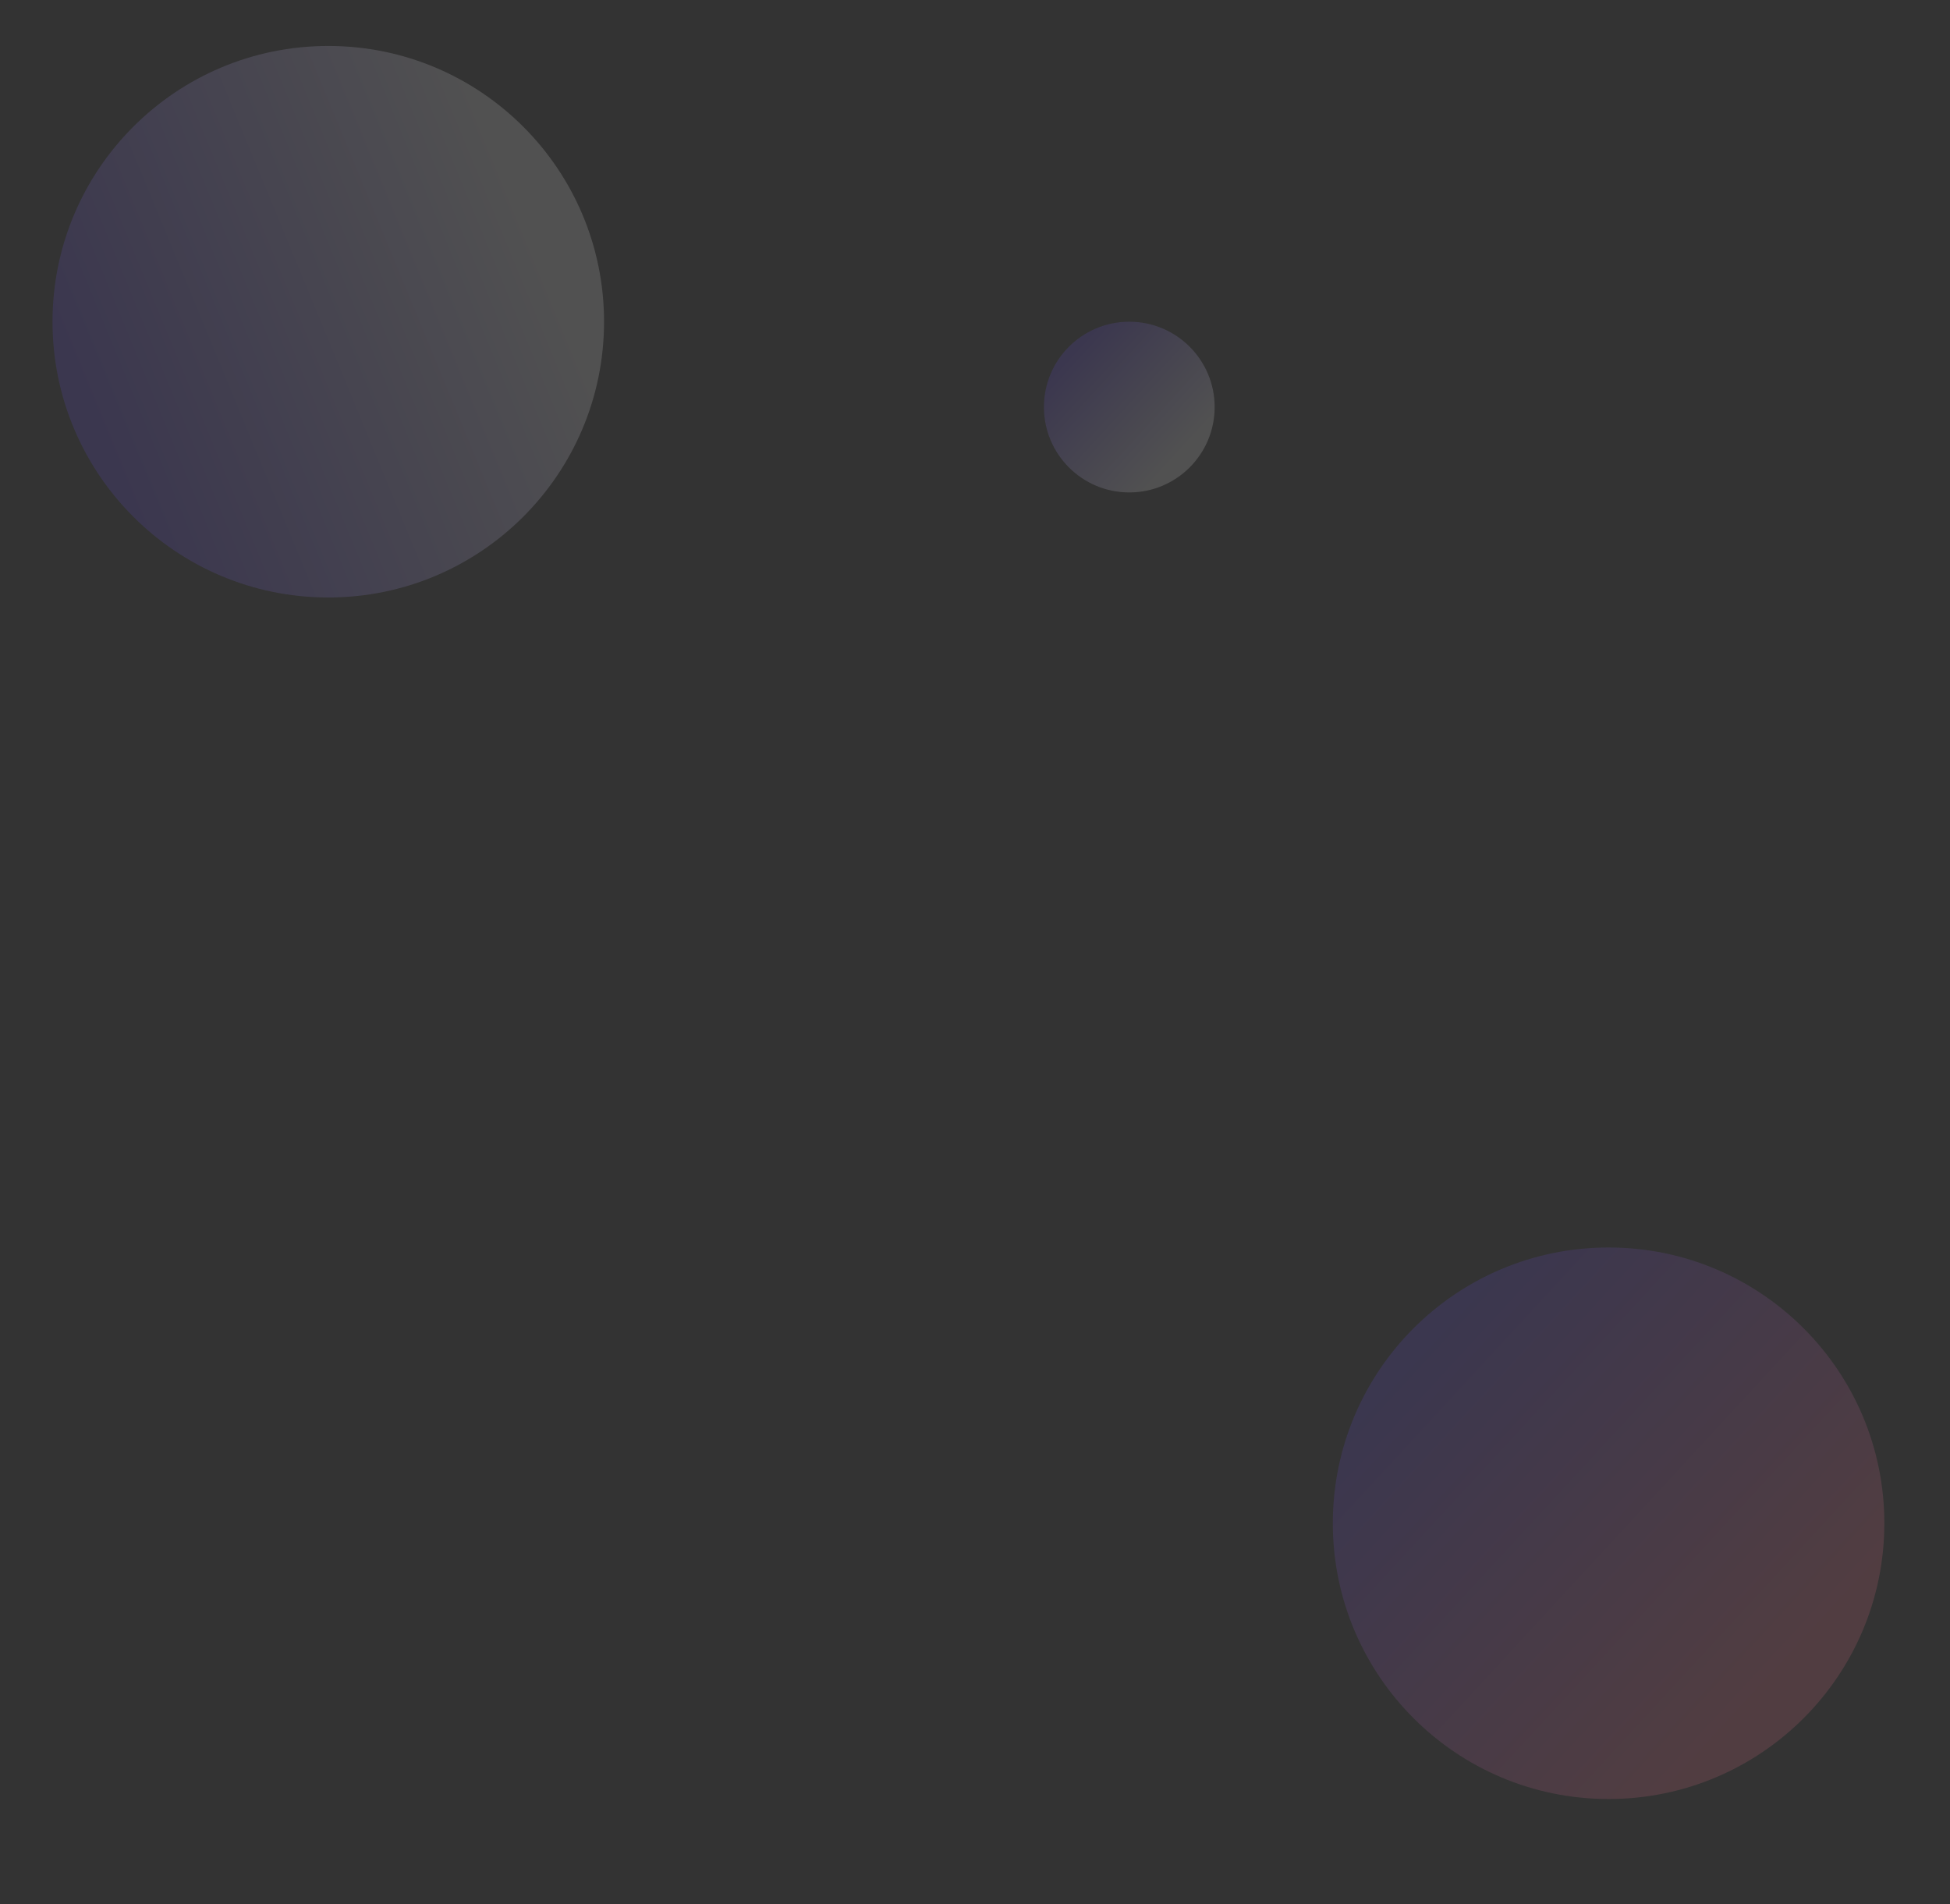<?xml version="1.0" encoding="utf-8"?>
<!-- Generator: Adobe Illustrator 17.0.0, SVG Export Plug-In . SVG Version: 6.00 Build 0)  -->
<!DOCTYPE svg PUBLIC "-//W3C//DTD SVG 1.1//EN" "http://www.w3.org/Graphics/SVG/1.1/DTD/svg11.dtd">
<svg version="1.1" id="Layer_1" xmlns="http://www.w3.org/2000/svg" xmlns:xlink="http://www.w3.org/1999/xlink" x="0px" y="0px"
	 width="297px" height="290px" viewBox="16 19 297 290" enable-background="new 16 19 297 290" xml:space="preserve">
<rect x="16" y="19" width="297" height="290" fill="#333333" stroke="none"/>
<g>
	<defs>
		<rect id="SVGID_1_" width="336" height="342"/>
	</defs>
	<clipPath id="SVGID_2_">
		<use xlink:href="#SVGID_1_"  overflow="visible"/>
	</clipPath>
	<g id="Square_1" clip-path="url(#SVGID_2_)">
		<path id="Rectangle_6" display="none" fill="#FFC73C" d="M56,19h217c22.091,0,40,17.909,40,40v250l0,0H56
			c-22.091,0-40-17.909-40-40V59C16,36.909,33.909,19,56,19z"/>
		
			<linearGradient id="Ellipse_14_1_" gradientUnits="userSpaceOnUse" x1="94.993" y1="183.582" x2="94.346" y2="184.179" gradientTransform="matrix(35.5 -76.13 -76.13 -35.5 10701.789 13803.824)">
			<stop  offset="0" style="stop-color:#FFFFFF"/>
			<stop  offset="1" style="stop-color:#6A4EEE"/>
		</linearGradient>
		<circle id="Ellipse_14" opacity="0.15" fill="url(#Ellipse_14_1_)" enable-background="new    " cx="66" cy="68" r="42"/>
		
			<linearGradient id="Ellipse_16_1_" gradientUnits="userSpaceOnUse" x1="98.017" y1="185.114" x2="97.37" y2="185.711" gradientTransform="matrix(84 0 0 -84 -7947 15824)">
			<stop  offset="0" style="stop-color:#FF7B95"/>
			<stop  offset="1" style="stop-color:#6A4EEE"/>
		</linearGradient>
		<circle id="Ellipse_16" opacity="0.15" fill="url(#Ellipse_16_1_)" enable-background="new    " cx="261" cy="251" r="42"/>
		
			<linearGradient id="Ellipse_15_1_" gradientUnits="userSpaceOnUse" x1="104.072" y1="181.529" x2="103.425" y2="182.125" gradientTransform="matrix(26 0 0 -26 -2510 4808)">
			<stop  offset="0" style="stop-color:#FFFFFF"/>
			<stop  offset="1" style="stop-color:#6A4EEE"/>
		</linearGradient>
		<circle id="Ellipse_15" opacity="0.15" fill="url(#Ellipse_15_1_)" enable-background="new    " cx="188" cy="81" r="13"/>
	</g>
</g>
</svg>
